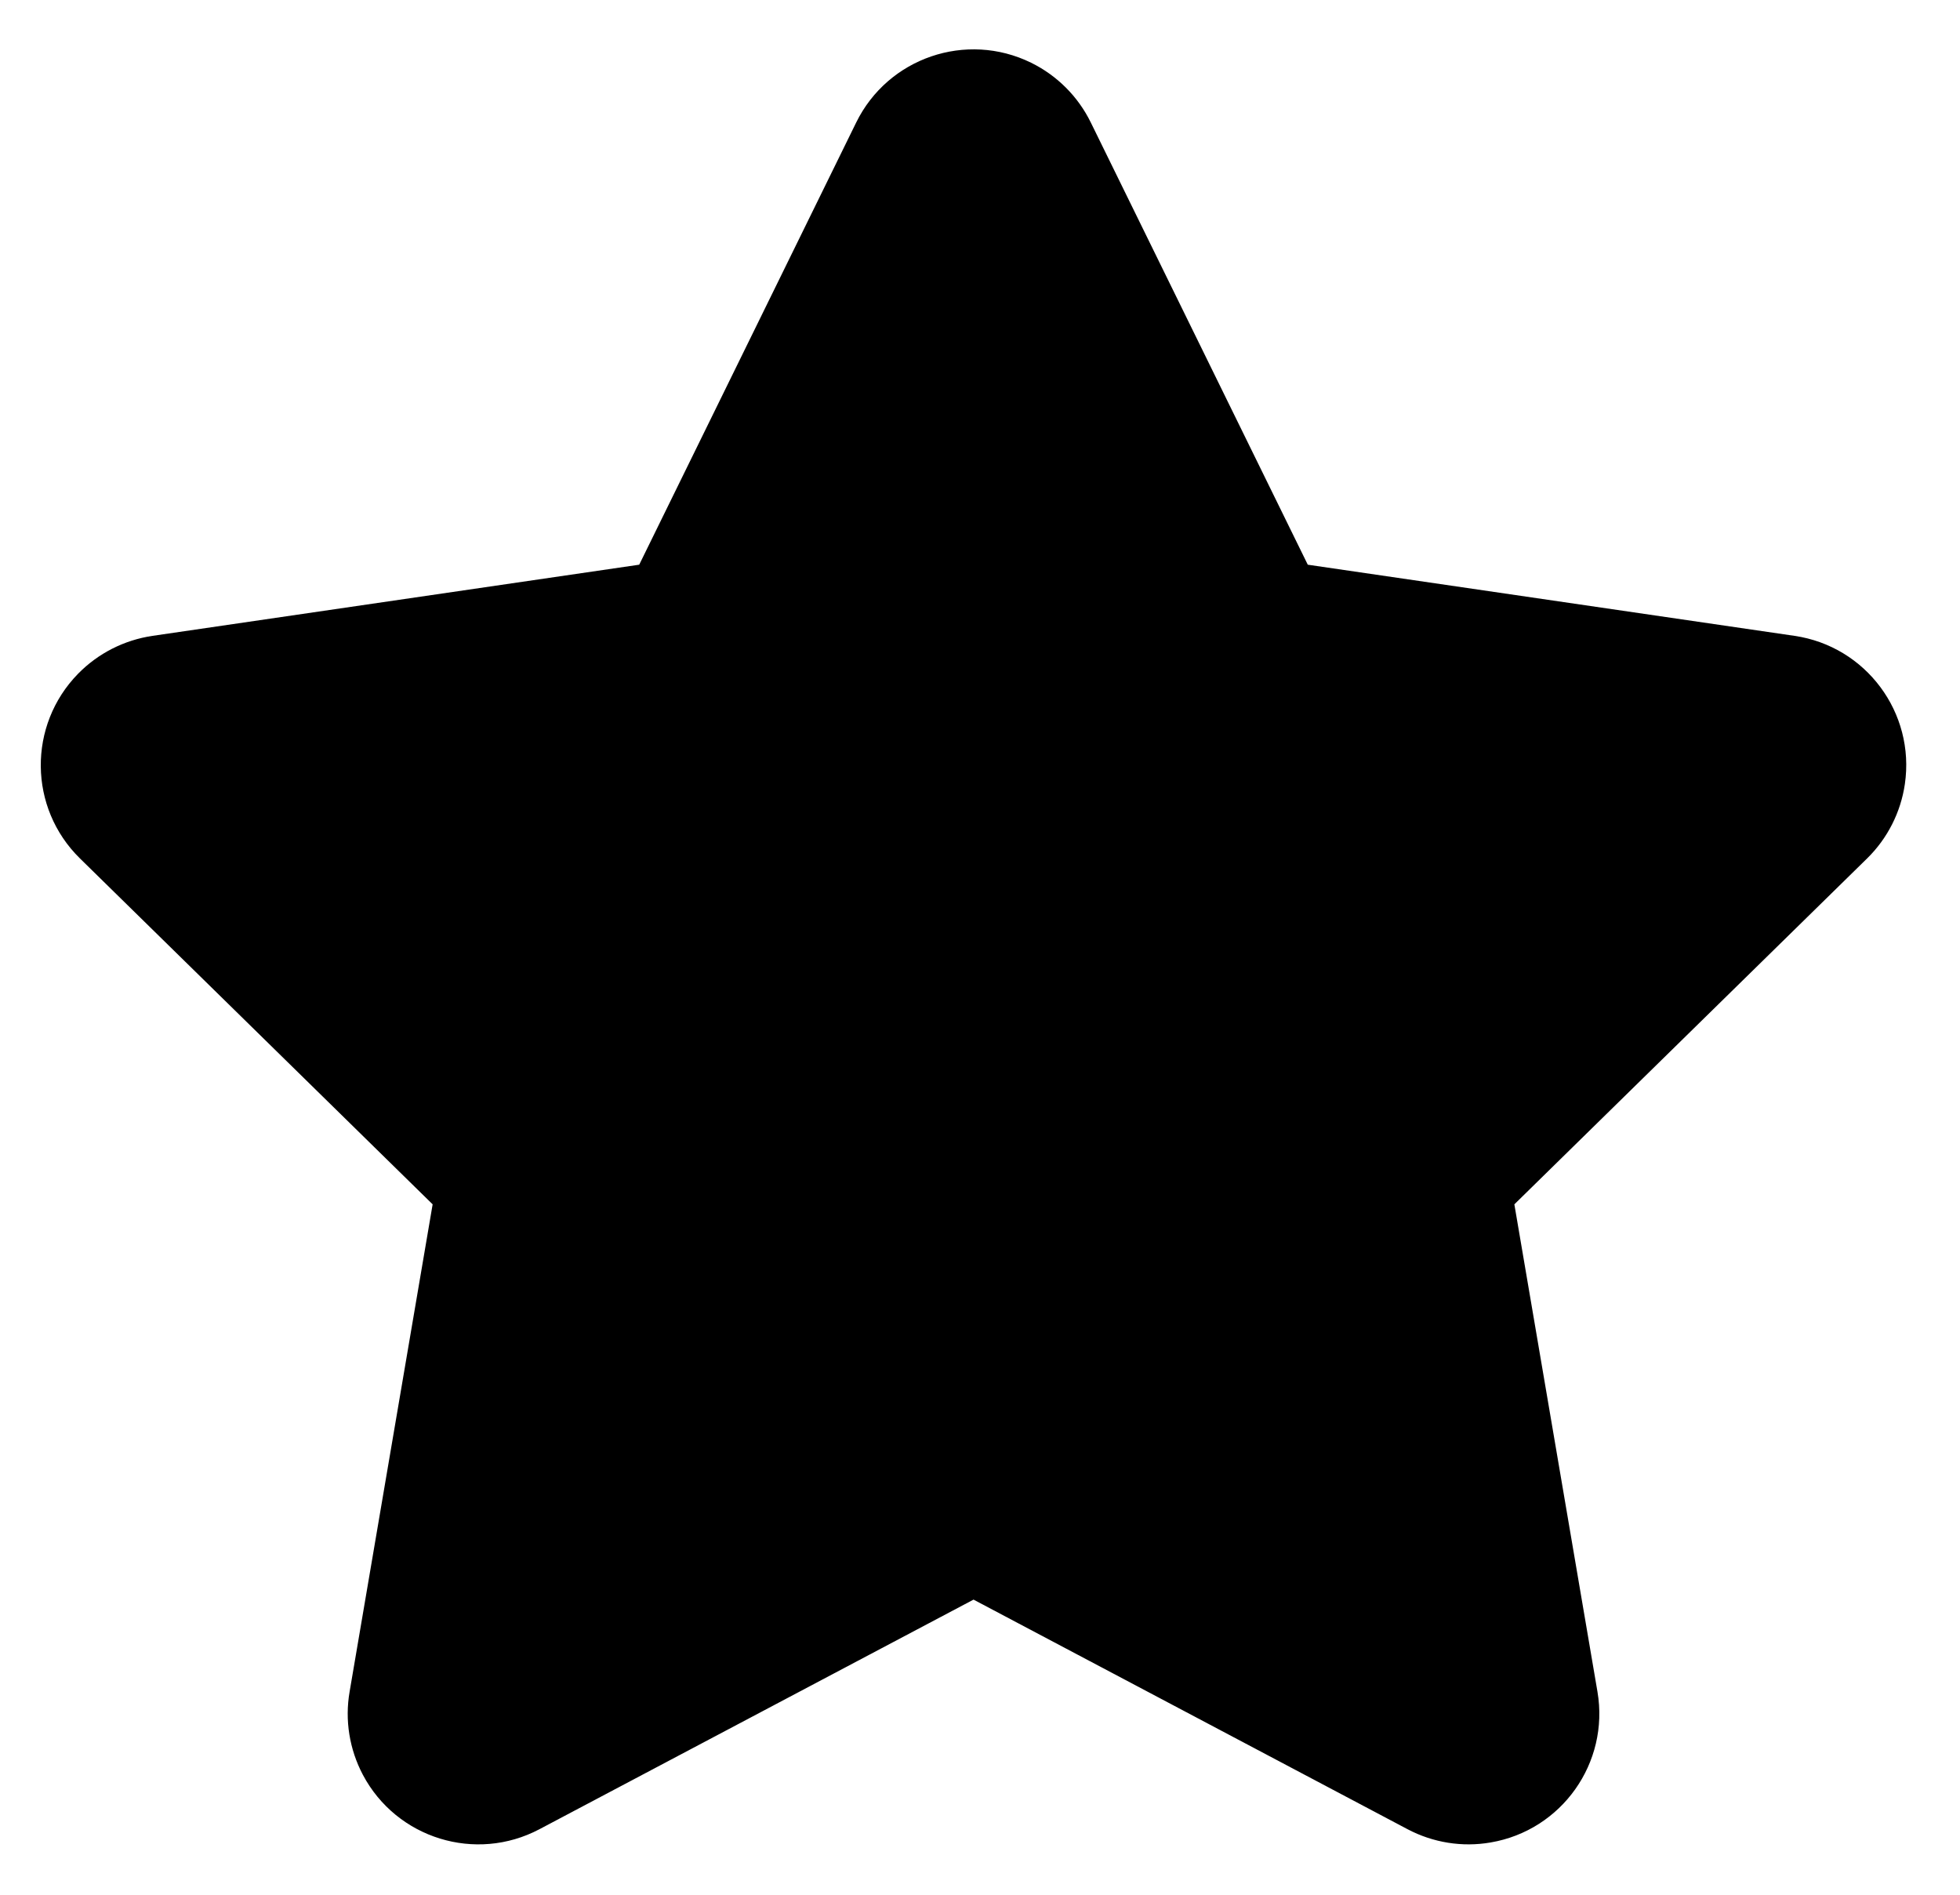 <?xml version="1.0" encoding="UTF-8"?><svg width="30px" height="29px" viewBox="0 0 30 29" version="1.1" xmlns="http://www.w3.org/2000/svg" xmlns:xlink="http://www.w3.org/1999/xlink"><title>Black star</title><desc>Created with Sketch.</desc><defs/><g id="Page-1" stroke="none" fill="none" fill-rule="evenodd"><g id="Artboard-Copy-2" transform="translate(-169, -234)" fill="#000000"><g id="Group-7-Copy" transform="translate(118, 123)"><g id="Group-4" transform="translate(14, 95)"><g id="Group-Copy-16" transform="translate(0.769, 0)"><path d="M51.132,40.483 L44.488,43.997 L44.488,43.997 C43.512,44.513 42.302,44.14 41.785,43.164 C41.579,42.774 41.507,42.327 41.582,41.893 L42.853,34.433 L37.455,29.139 L37.455,29.139 C36.666,28.366 36.654,27.1 37.427,26.311 C37.733,25.999 38.133,25.796 38.566,25.732 L46.015,24.643 L49.336,17.875 L49.336,17.875 C49.823,16.883 51.021,16.474 52.013,16.96 C52.41,17.155 52.732,17.477 52.927,17.875 L56.248,24.643 L63.698,25.732 L63.698,25.732 C64.791,25.892 65.547,26.908 65.387,28.001 C65.324,28.433 65.121,28.833 64.809,29.139 L59.41,34.433 L60.682,41.893 L60.682,41.893 C60.867,42.982 60.135,44.015 59.046,44.2 C58.612,44.275 58.165,44.203 57.775,43.997 L51.132,40.483 Z" id="Black-star"/></g></g></g></g></g></svg>